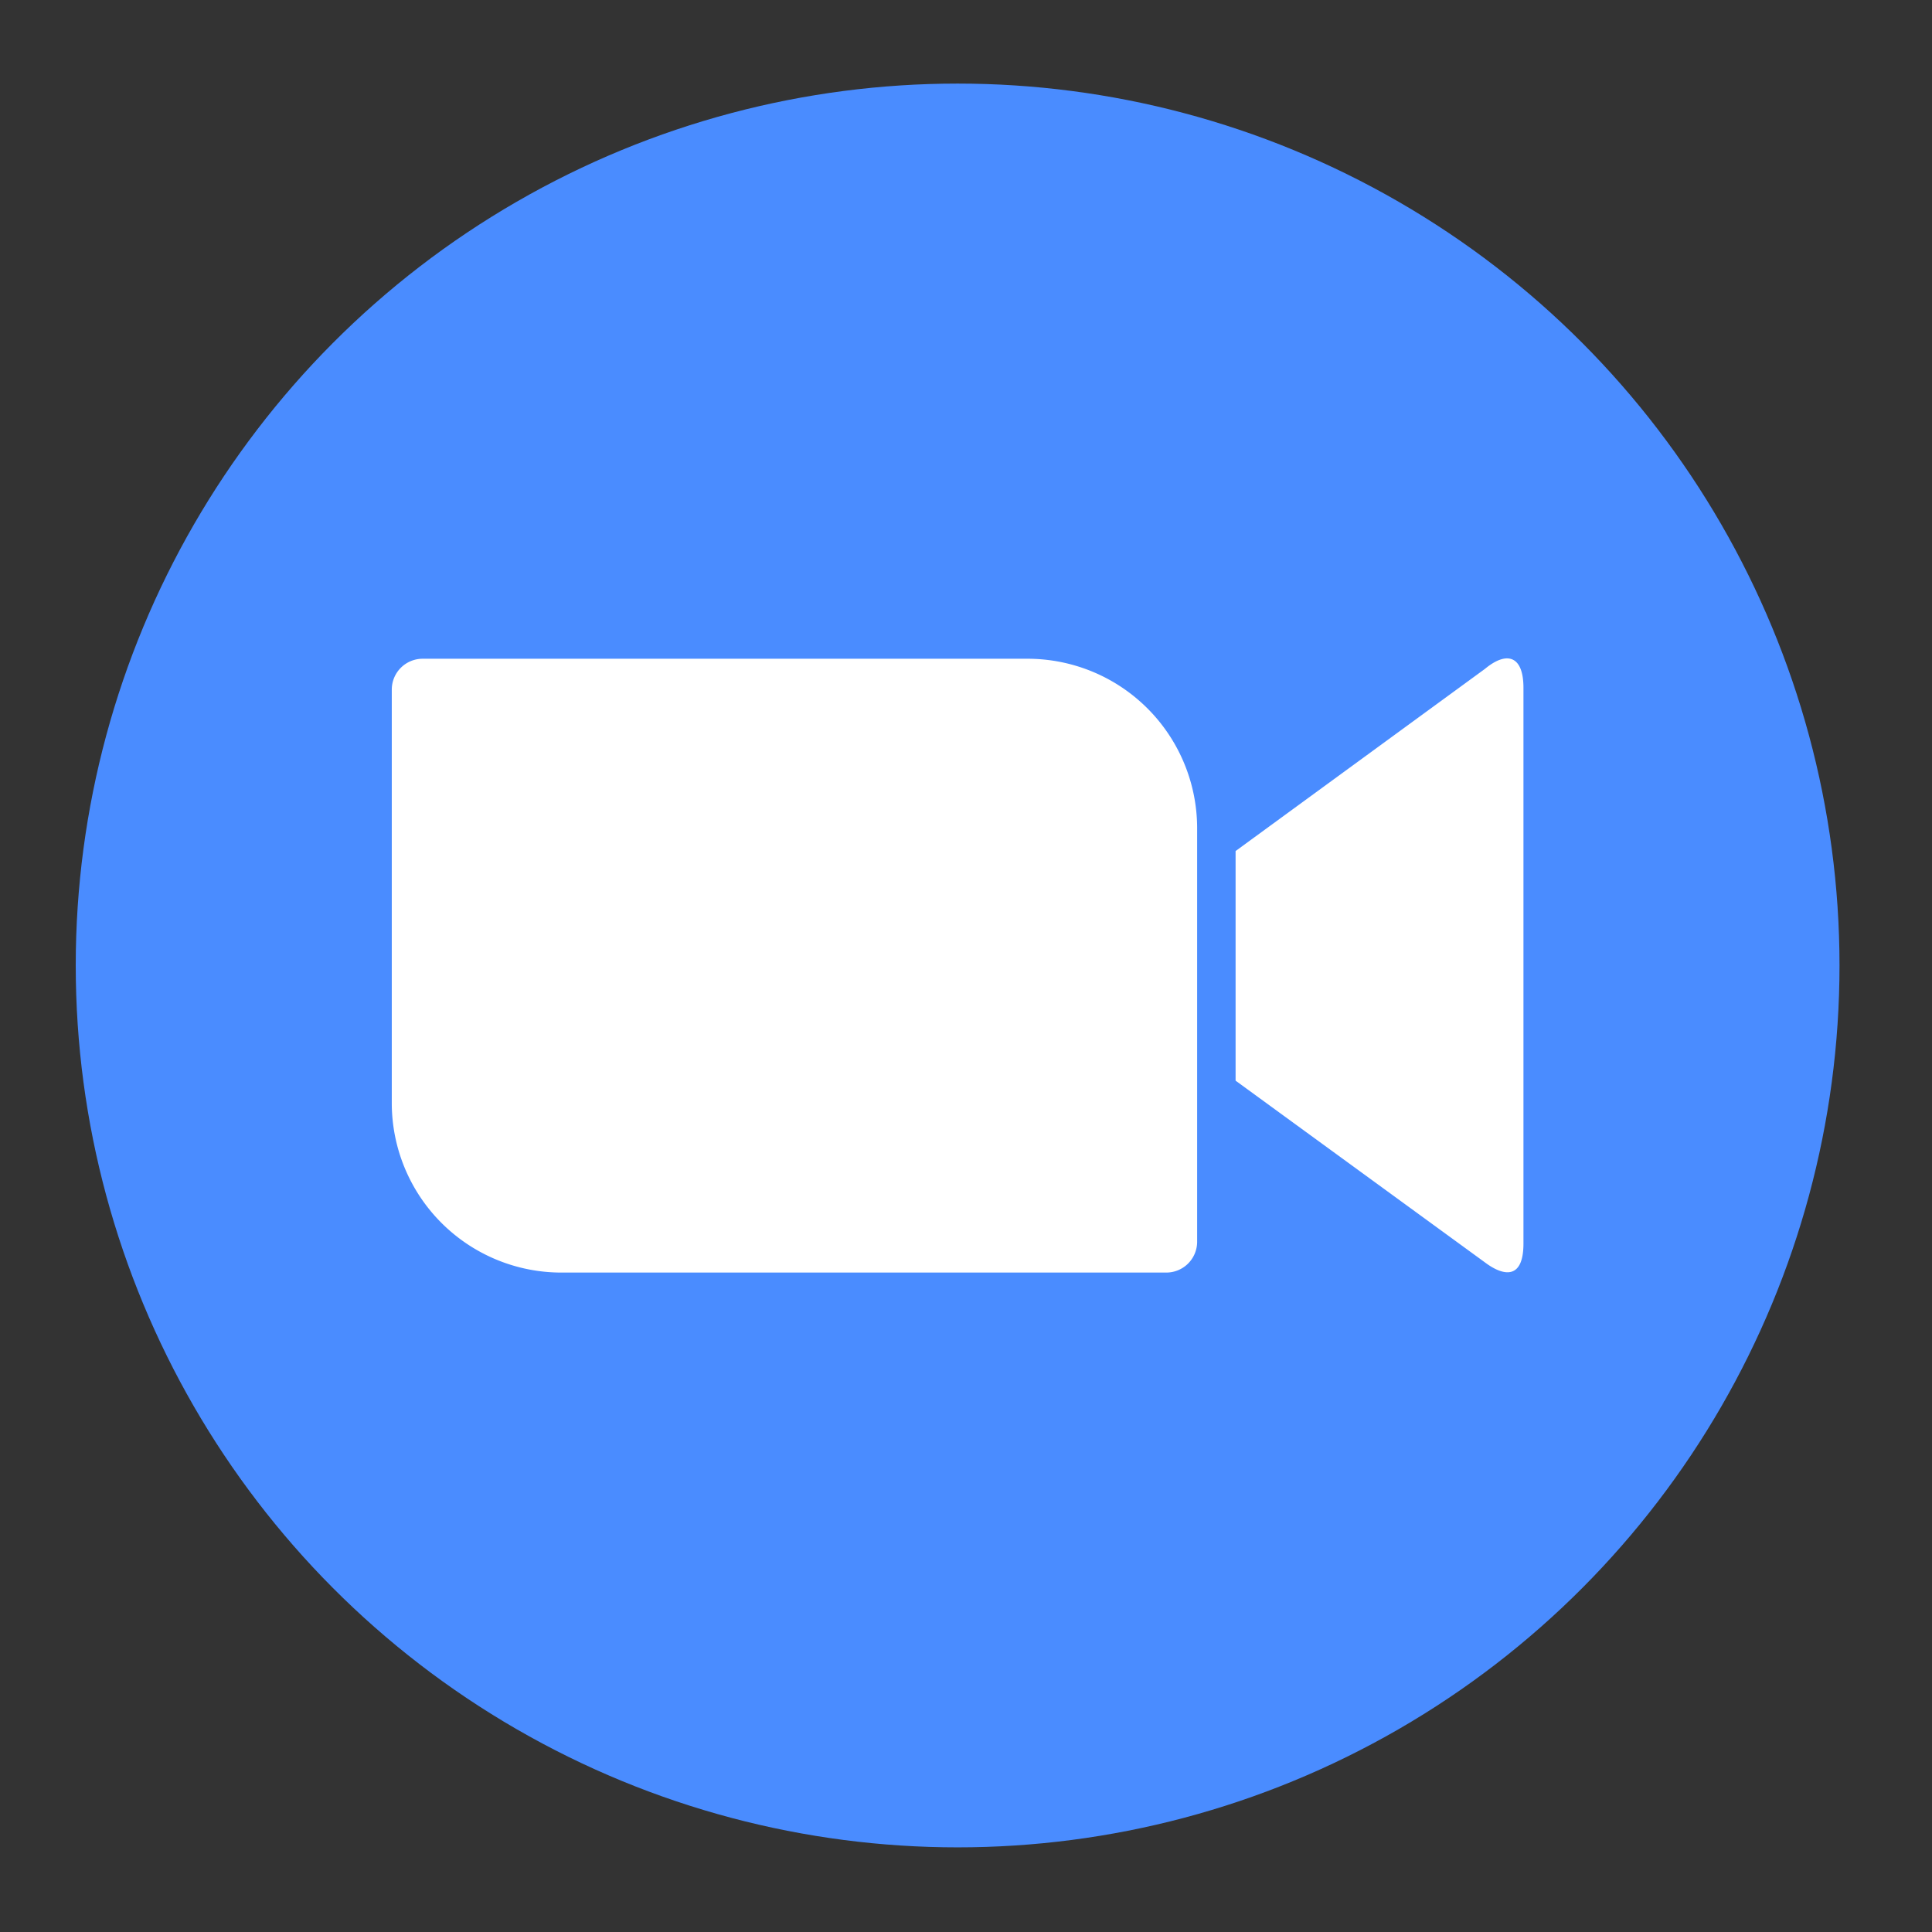 <?xml version="1.0" encoding="UTF-8" standalone="no"?>
<svg
   height="2500"
   viewBox="0 0 472.4 472.4"
   width="2500"
   version="1.1"
   id="svg6"
   sodipodi:docname="zoom.svg"
   inkscape:version="1.1.1 (3bf5ae0d25, 2021-09-20)"
   xmlns:inkscape="http://www.inkscape.org/namespaces/inkscape"
   xmlns:sodipodi="http://sodipodi.sourceforge.net/DTD/sodipodi-0.dtd"
   xmlns="http://www.w3.org/2000/svg"
   xmlns:svg="http://www.w3.org/2000/svg">
  <rect x="0" y="0" width="472.4" height="472.4" fill="#333333" stroke="none"/>
  <defs
     id="defs10" />
  <sodipodi:namedview
     id="namedview8"
     pagecolor="#ffffff"
     bordercolor="#666666"
     borderopacity="1.0"
     inkscape:pageshadow="2"
     inkscape:pageopacity="0.0"
     inkscape:pagecheckerboard="0"
     showgrid="false"
     inkscape:zoom="0.2876"
     inkscape:cx="1250"
     inkscape:cy="1250"
     inkscape:window-width="1920"
     inkscape:window-height="1131"
     inkscape:window-x="0"
     inkscape:window-y="32"
     inkscape:window-maximized="1"
     inkscape:current-layer="svg6" />
  <circle
     cx="234.151"
     cy="236.071"
     fill="#4a8cff"
     r="215.634"
     id="circle2"
     style="stroke-width:0.913" />
  <path
     d="m 95.797,168.56 v 101.335 a 41.465,41.465 0 0 0 41.63,41.264 h 147.712 a 7.541,7.541 0 0 0 7.577,-7.486 V 202.338 a 41.465,41.465 0 0 0 -41.63,-41.264 h -147.666 a 7.541,7.541 0 0 0 -7.623,7.486 z m 206.322,39.53 60.984,-44.551 c 5.295,-4.391 9.403,-3.287 9.403,4.656 v 135.844 c 0,9.038 -5.021,7.942 -9.403,4.647 l -60.984,-44.45 z"
     fill="#ffffff"
     id="path4"
     style="stroke-width:0.913" />
</svg>
